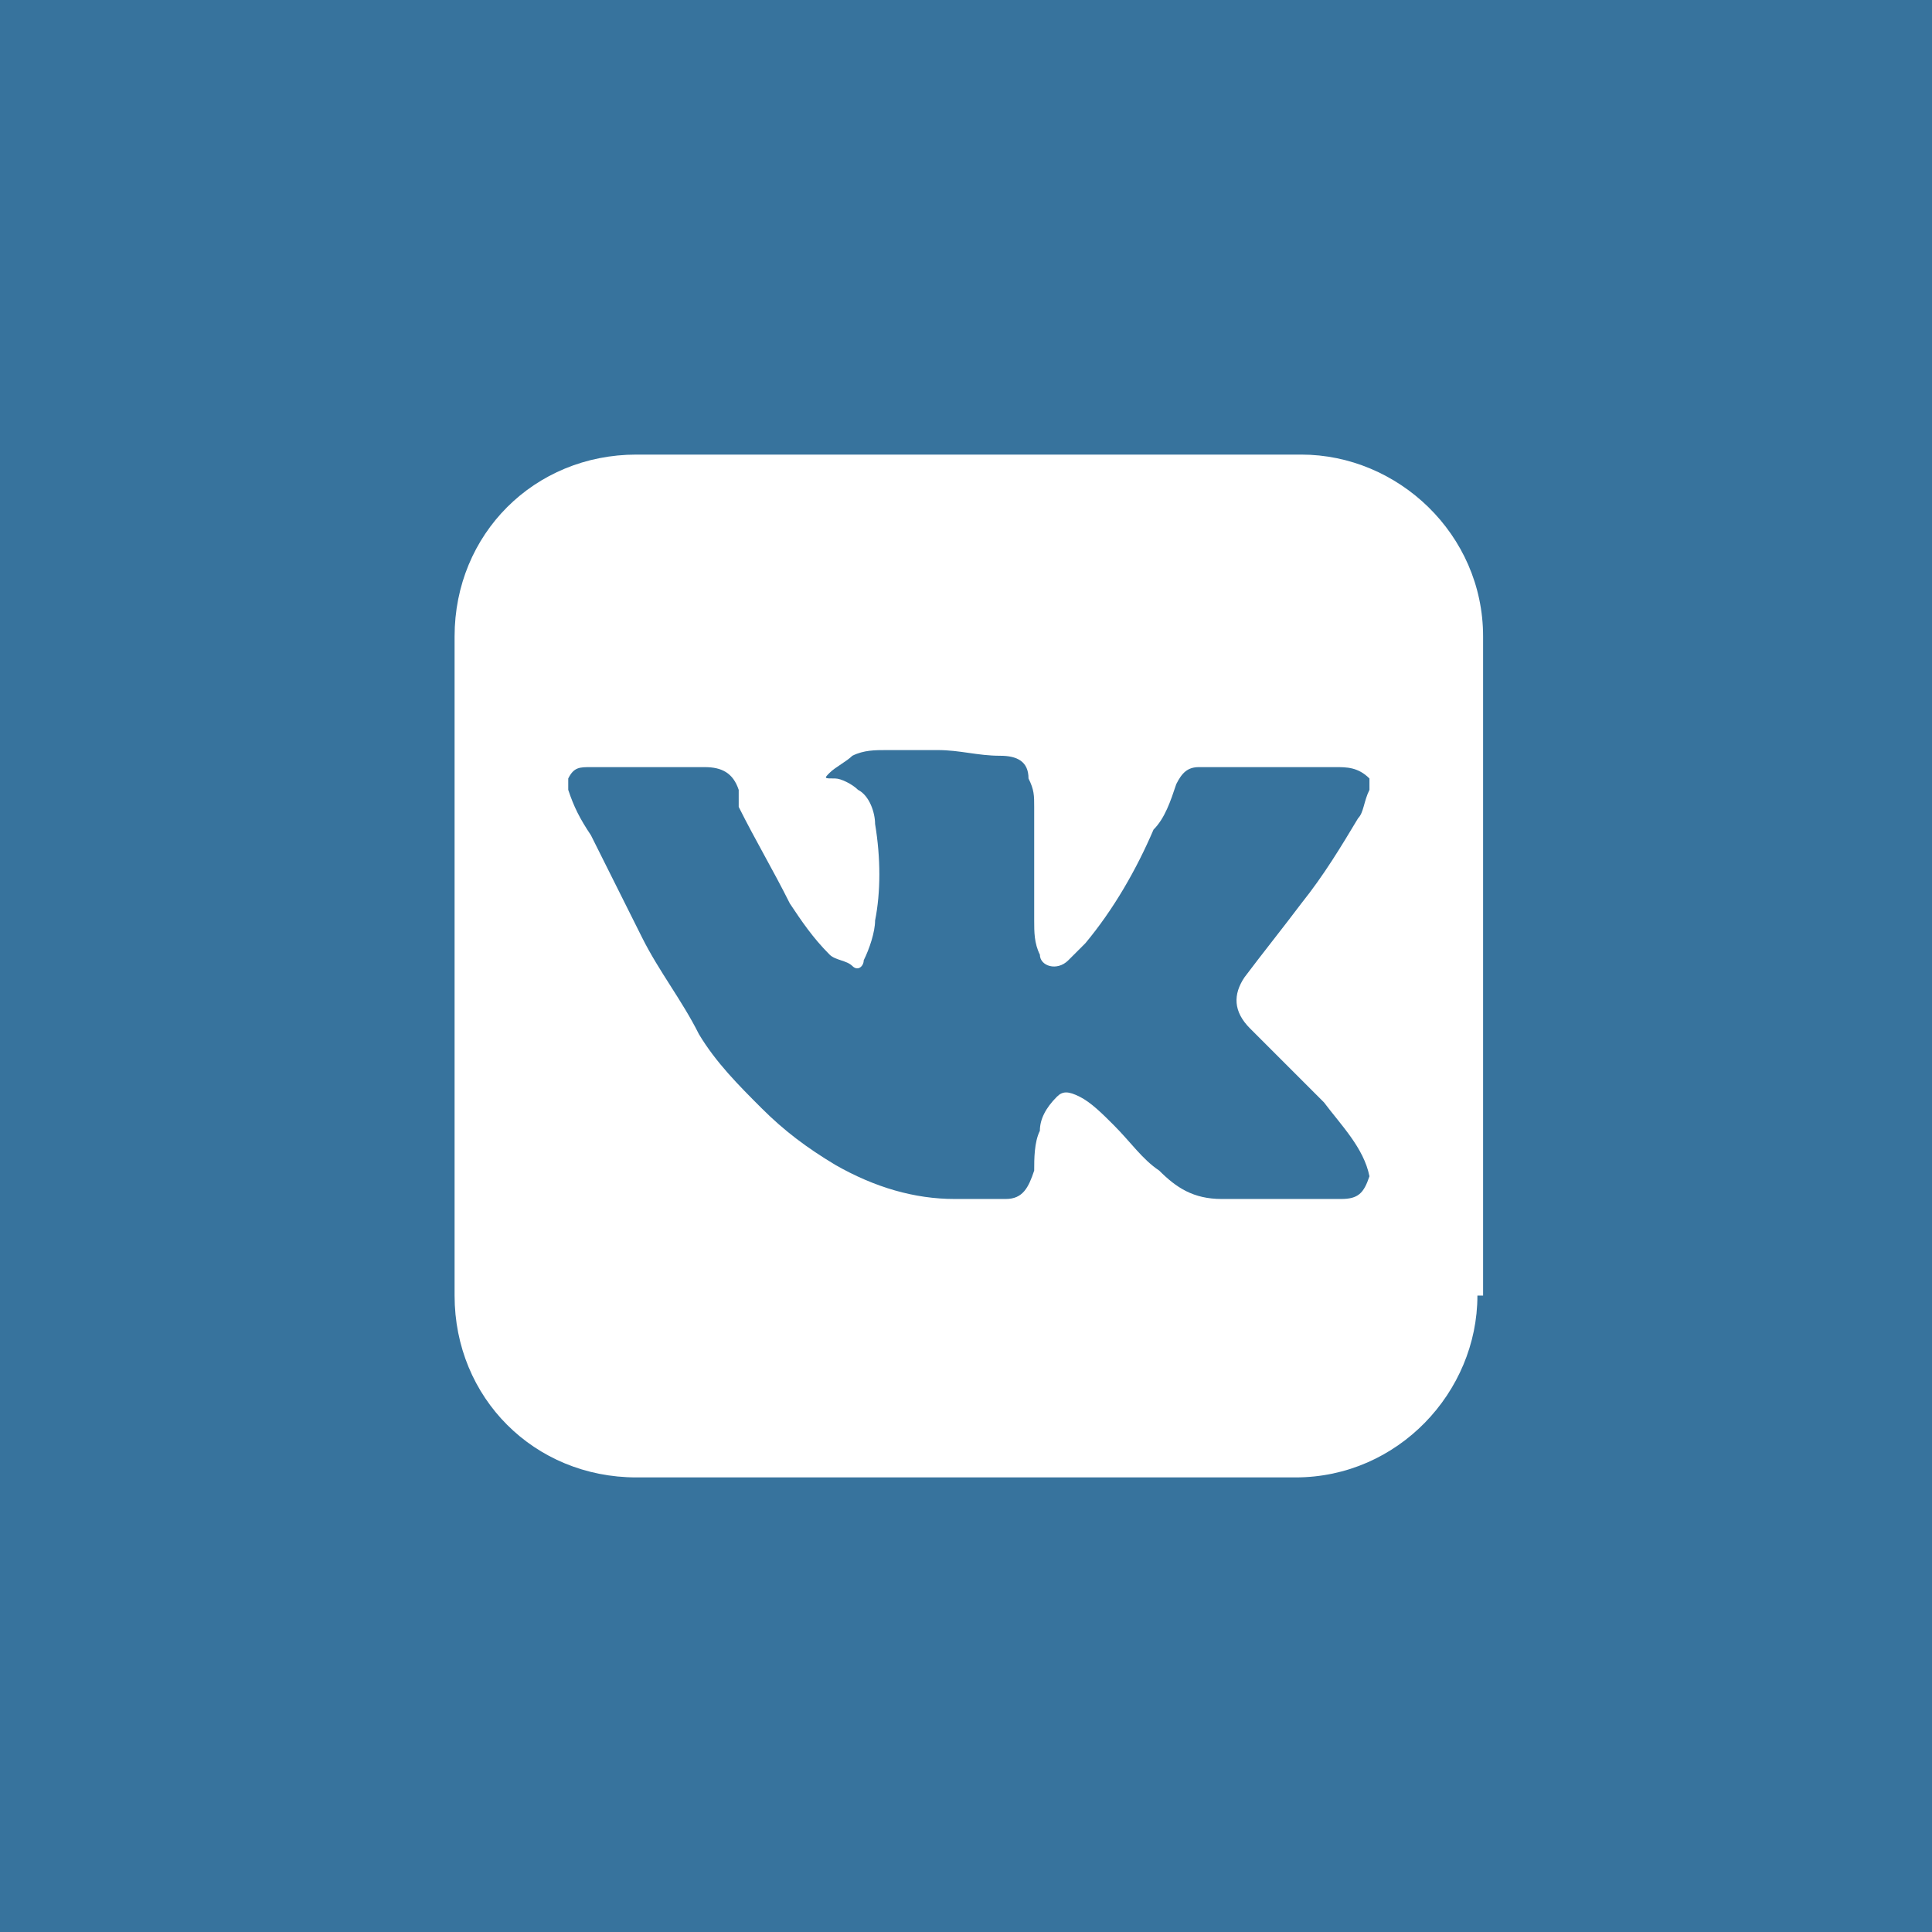<?xml version="1.0" encoding="utf-8"?>
<!-- Generator: Adobe Illustrator 17.1.0, SVG Export Plug-In . SVG Version: 6.00 Build 0)  -->
<!DOCTYPE svg PUBLIC "-//W3C//DTD SVG 1.1//EN" "http://www.w3.org/Graphics/SVG/1.1/DTD/svg11.dtd">
<svg version="1.1" id="Layer_1" xmlns="http://www.w3.org/2000/svg" xmlns:xlink="http://www.w3.org/1999/xlink" x="0px" y="0px"
	 viewBox="0 0 34 34" enable-background="new 0 0 34 34" xml:space="preserve">
<g>
	<path fill="#37739D" d="M23.5,13.5c-0.5,0-0.9,0-1.4,0c-0.3,0-0.7,0-1,0c-0.2,0-0.3,0.1-0.4,0.3c-0.1,0.3-0.2,0.6-0.4,0.8
		c-0.3,0.7-0.7,1.4-1.2,2c-0.1,0.1-0.2,0.2-0.3,0.3c-0.2,0.2-0.5,0.1-0.5-0.1c-0.1-0.2-0.1-0.4-0.1-0.6c0-0.7,0-1.4,0-2
		c0-0.2,0-0.3-0.1-0.5c0-0.3-0.2-0.4-0.5-0.4c-0.4,0-0.7-0.1-1.1-0.1c-0.3,0-0.6,0-0.9,0c-0.2,0-0.4,0-0.6,0.1
		c-0.1,0.1-0.3,0.2-0.4,0.3c-0.1,0.1-0.1,0.1,0.1,0.1c0.1,0,0.3,0.1,0.4,0.2c0.2,0.1,0.3,0.4,0.3,0.6c0.1,0.6,0.1,1.2,0,1.7
		c0,0.2-0.1,0.5-0.2,0.7C15.2,17,15.1,17.1,15,17c-0.1-0.1-0.3-0.1-0.4-0.2c-0.3-0.3-0.5-0.6-0.7-0.9c-0.3-0.6-0.6-1.1-0.9-1.7
		C13,14.1,13,14,13,13.9c-0.1-0.3-0.3-0.4-0.6-0.4c-0.7,0-1.3,0-2,0c-0.2,0-0.3,0-0.4,0.2c0,0.1,0,0.1,0,0.2
		c0.1,0.3,0.2,0.5,0.4,0.8c0.3,0.6,0.6,1.2,0.9,1.8c0.3,0.6,0.7,1.1,1,1.7c0.3,0.5,0.7,0.9,1.1,1.3c0.4,0.4,0.8,0.7,1.3,1
		c0.7,0.4,1.4,0.6,2.1,0.6c0.3,0,0.6,0,0.9,0c0.3,0,0.4-0.2,0.5-0.5c0-0.2,0-0.5,0.1-0.7c0-0.2,0.1-0.4,0.3-0.6
		c0.1-0.1,0.2-0.1,0.4,0c0.2,0.1,0.4,0.3,0.6,0.5c0.3,0.3,0.5,0.6,0.8,0.8c0.3,0.3,0.6,0.5,1.1,0.5c0.4,0,0.8,0,1.2,0
		c0.3,0,0.6,0,0.9,0c0.3,0,0.4-0.1,0.5-0.4c0,0,0,0,0,0c-0.1-0.5-0.5-0.9-0.8-1.3c-0.4-0.4-0.8-0.8-1.3-1.3
		c-0.3-0.3-0.3-0.6-0.1-0.9c0.3-0.4,0.7-0.9,1-1.3c0.4-0.5,0.7-1,1-1.5c0.1-0.1,0.1-0.3,0.2-0.5c0-0.1,0-0.1,0-0.2
		C23.9,13.5,23.7,13.5,23.5,13.5z"/>
	<path fill="#37739D" d="M0,0v34h34V0H0z M26,22.8c0,1.7-1.4,3.2-3.2,3.2H11.2C9.4,26,8,24.6,8,22.8V11.2C8,9.4,9.4,8,11.2,8h11.7
		c1.7,0,3.2,1.4,3.2,3.2V22.8z"/>
</g>
</svg>
